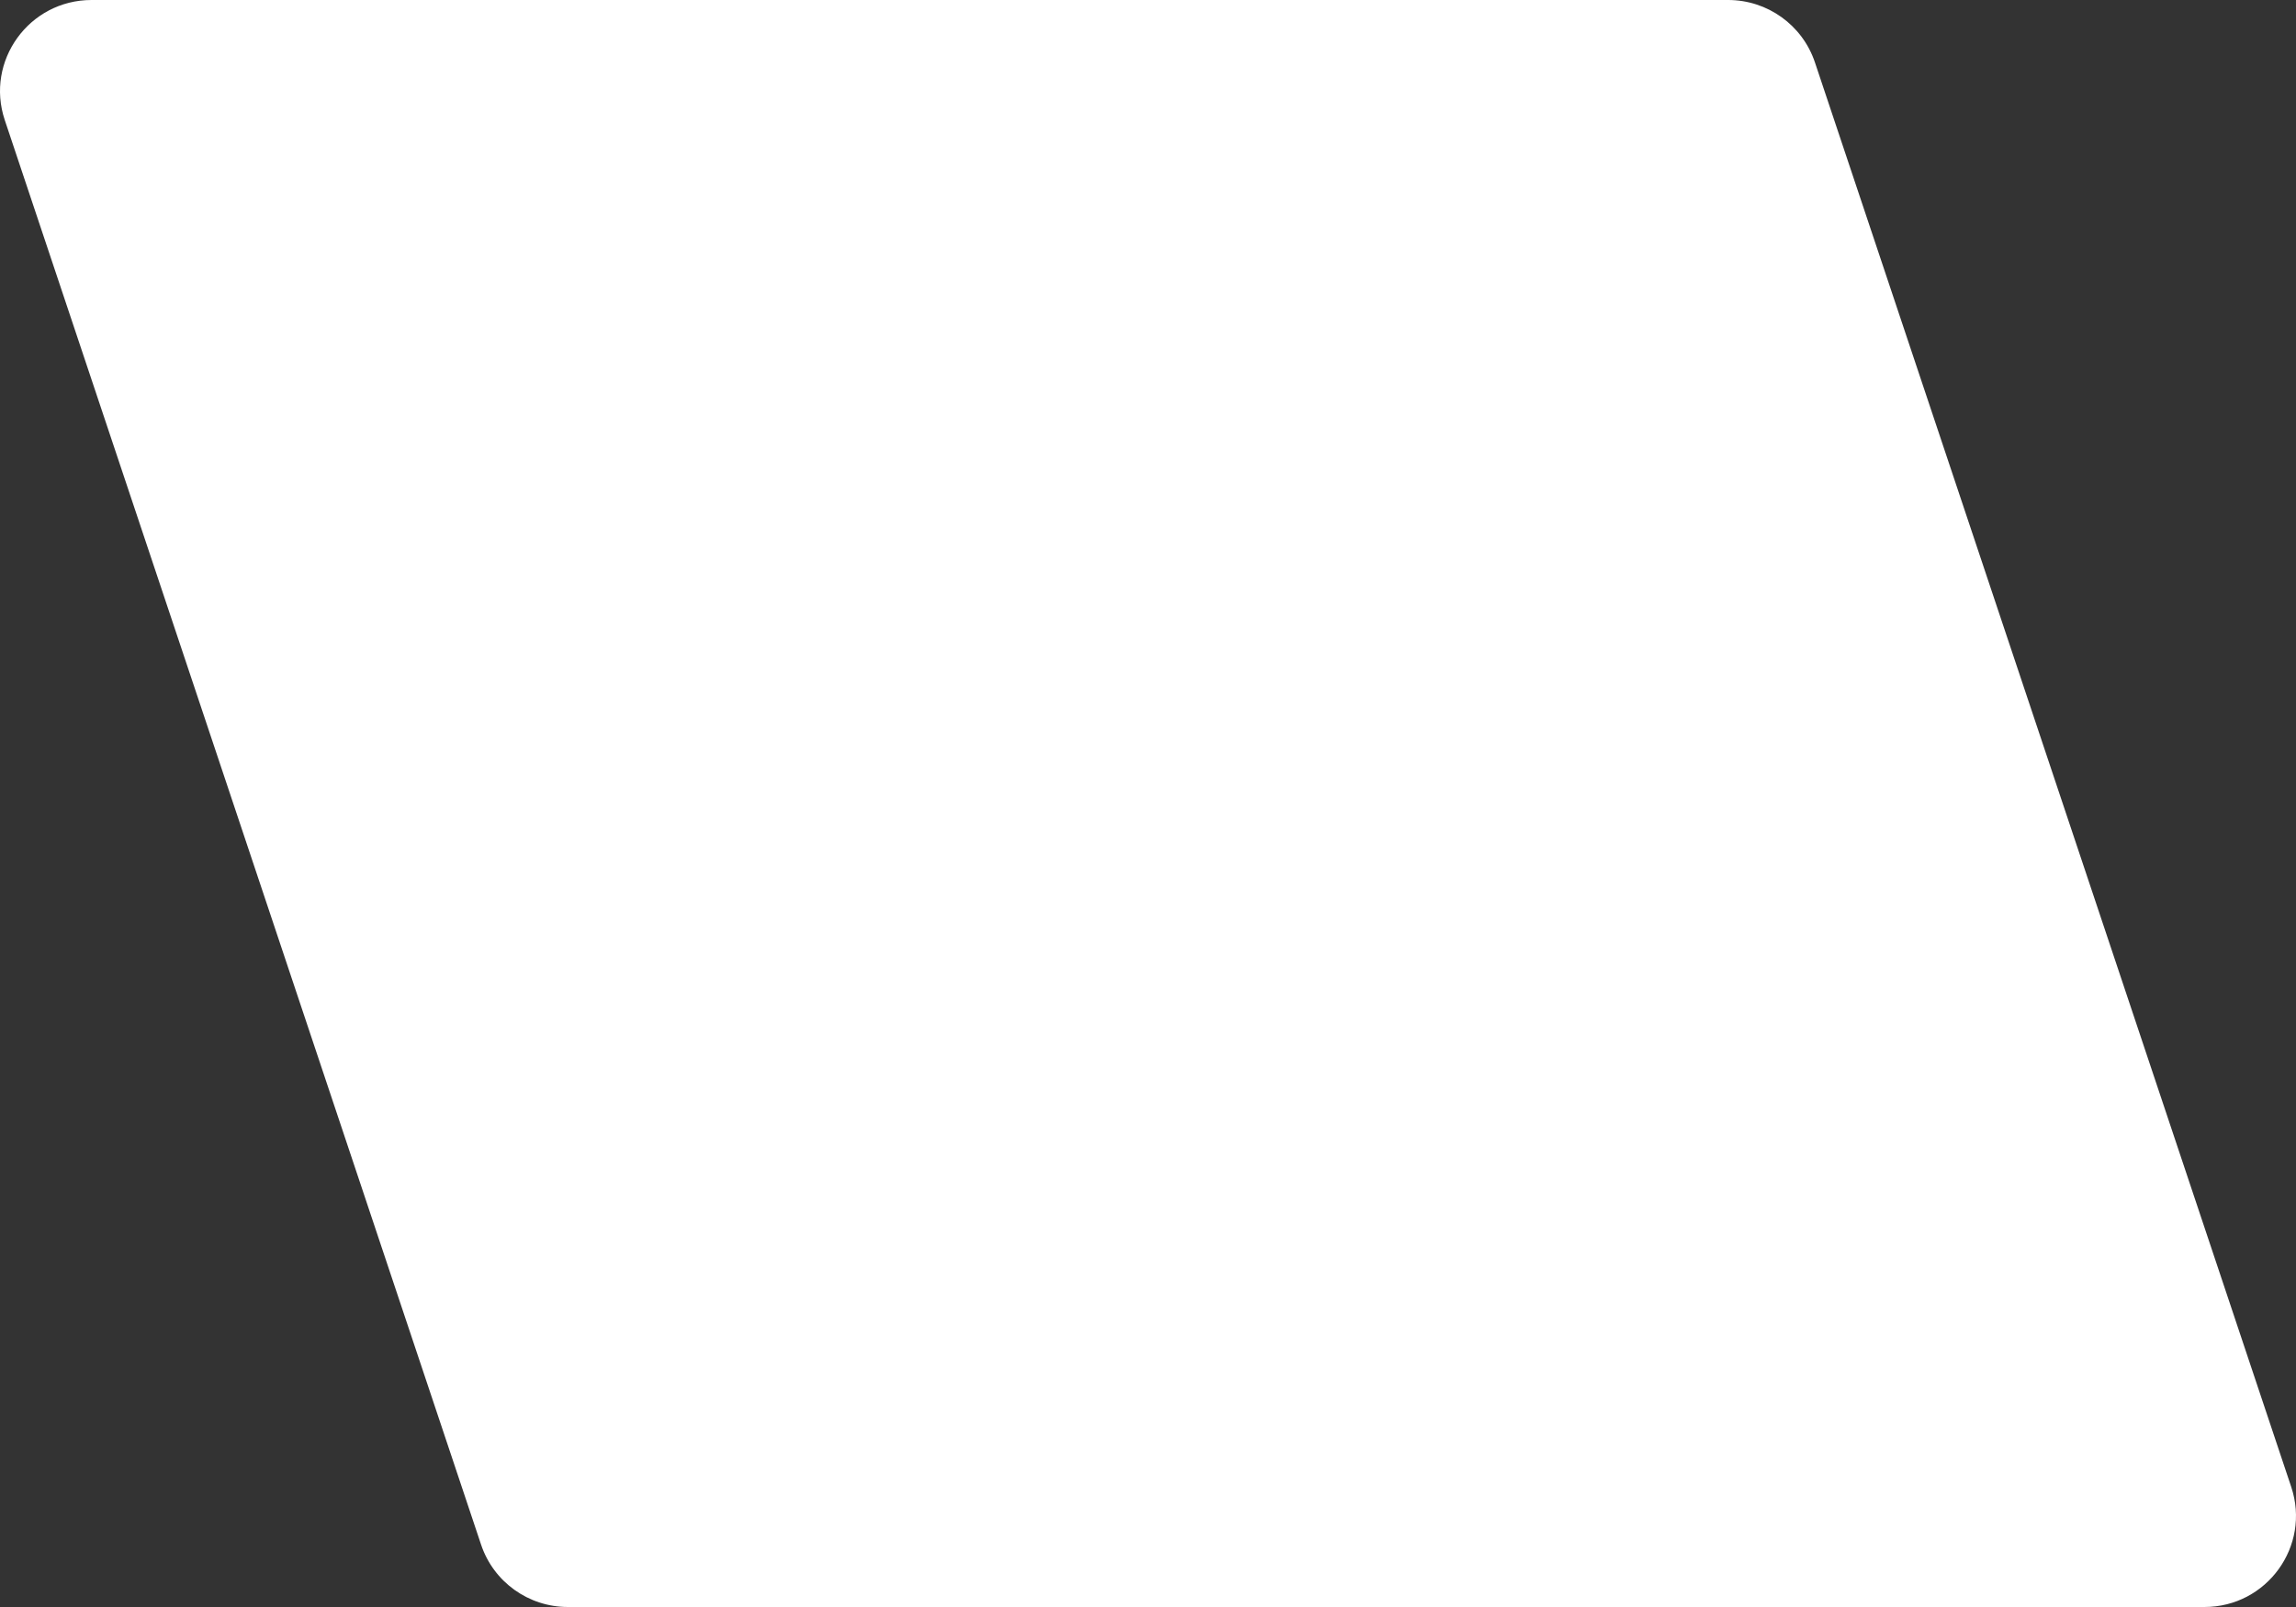 <svg width="100" height="70" viewBox="0 0 100 70" fill="none" xmlns="http://www.w3.org/2000/svg">
<rect x="0" y="0" width="100" height="70" fill="#333333" stroke="none"/>
<g clip-path="url(#clip0_5722_705)">
<path d="M79.047 2.716C78.504 1.094 76.982 0 75.267 0H3.987C1.268 0 -0.652 2.656 0.207 5.228L20.953 67.284C21.495 68.906 23.018 70 24.733 70H96.013C98.732 70 100.652 67.344 99.793 64.772L79.047 2.716Z" fill="white"/>
</g>
<defs>
<clipPath id="clip0_5722_705">
<rect width="100" height="70" fill="white"/>
</clipPath>
</defs>
</svg>
